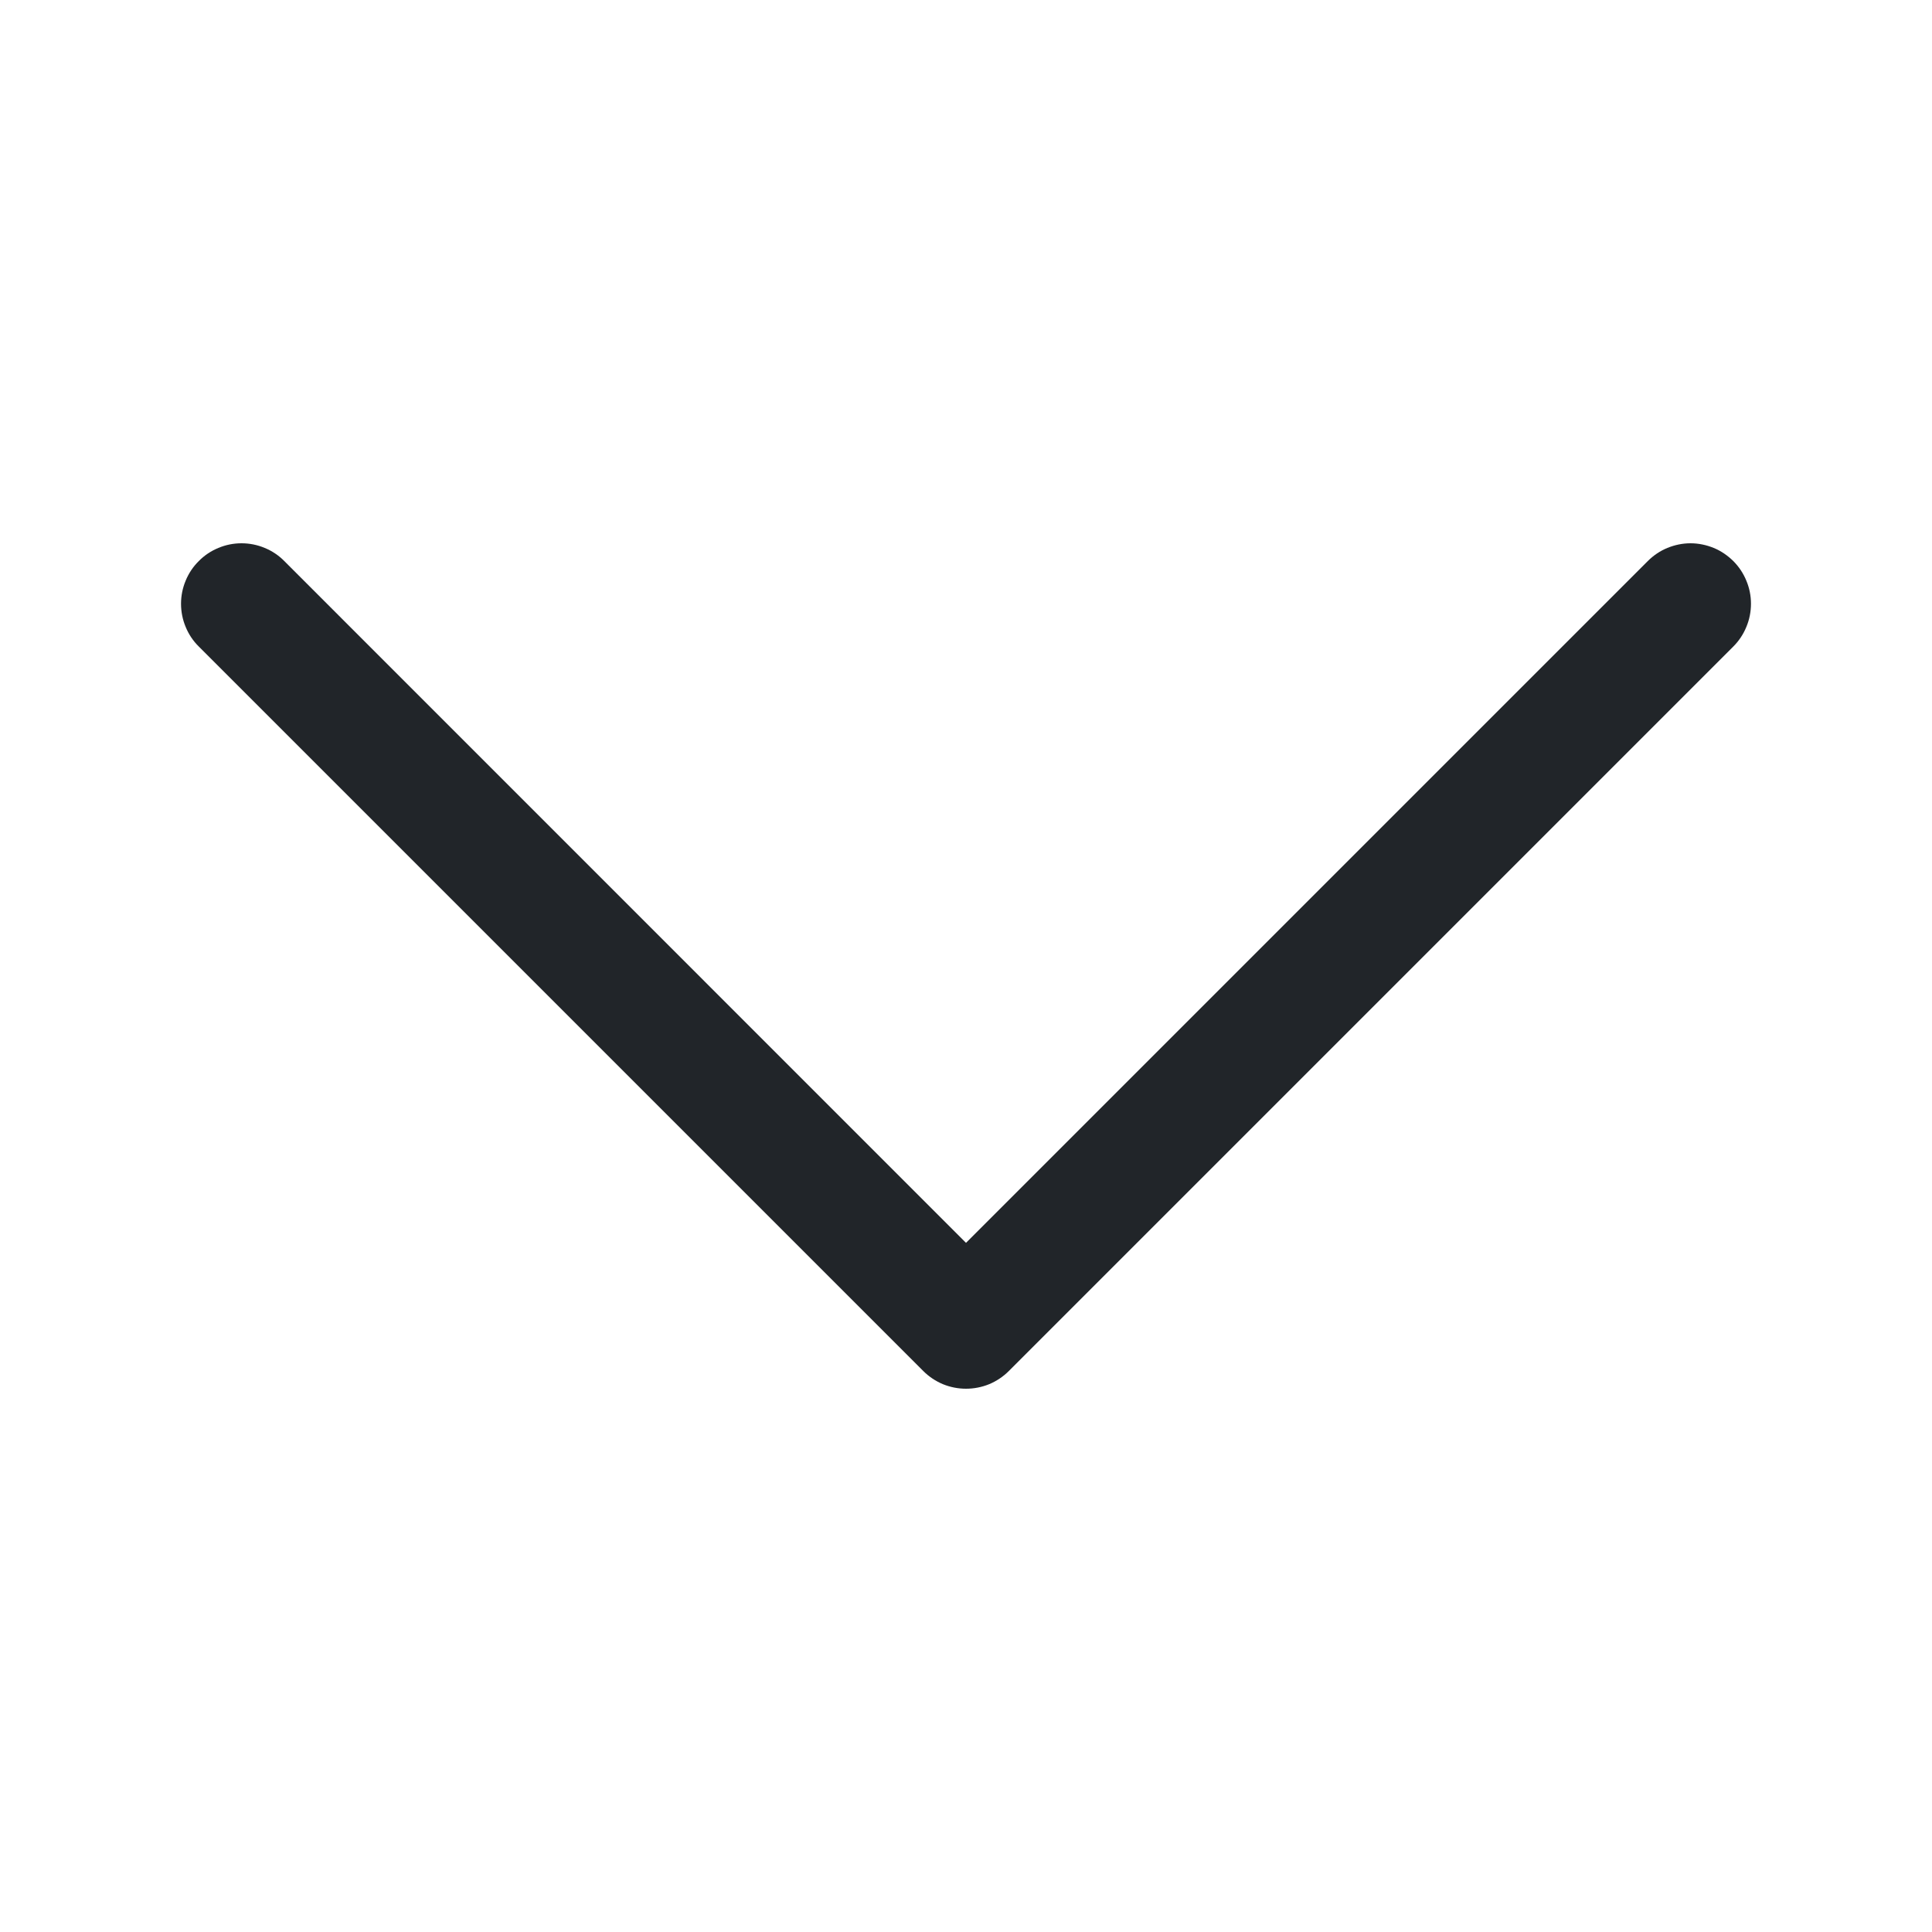 <svg width="20" height="20" viewBox="0 0 20 20" fill="none" xmlns="http://www.w3.org/2000/svg">
<path fill-rule="evenodd" clip-rule="evenodd" d="M2.058 5.808C2.116 5.749 2.185 5.703 2.261 5.672C2.337 5.64 2.418 5.624 2.5 5.624C2.582 5.624 2.664 5.64 2.74 5.672C2.816 5.703 2.885 5.749 2.943 5.808L10 12.866L17.058 5.808C17.116 5.75 17.185 5.703 17.261 5.672C17.337 5.641 17.418 5.624 17.5 5.624C17.582 5.624 17.664 5.641 17.74 5.672C17.816 5.703 17.884 5.75 17.943 5.808C18.001 5.866 18.047 5.935 18.078 6.011C18.11 6.087 18.126 6.168 18.126 6.25C18.126 6.332 18.11 6.414 18.078 6.49C18.047 6.566 18.001 6.635 17.943 6.693L10.443 14.193C10.385 14.251 10.316 14.297 10.24 14.329C10.164 14.36 10.082 14.376 10 14.376C9.918 14.376 9.837 14.36 9.761 14.329C9.685 14.297 9.616 14.251 9.558 14.193L2.058 6.693C1.999 6.635 1.953 6.566 1.922 6.49C1.89 6.414 1.874 6.332 1.874 6.25C1.874 6.168 1.89 6.087 1.922 6.011C1.953 5.935 1.999 5.866 2.058 5.808Z" fill="#212529"/>
</svg>
